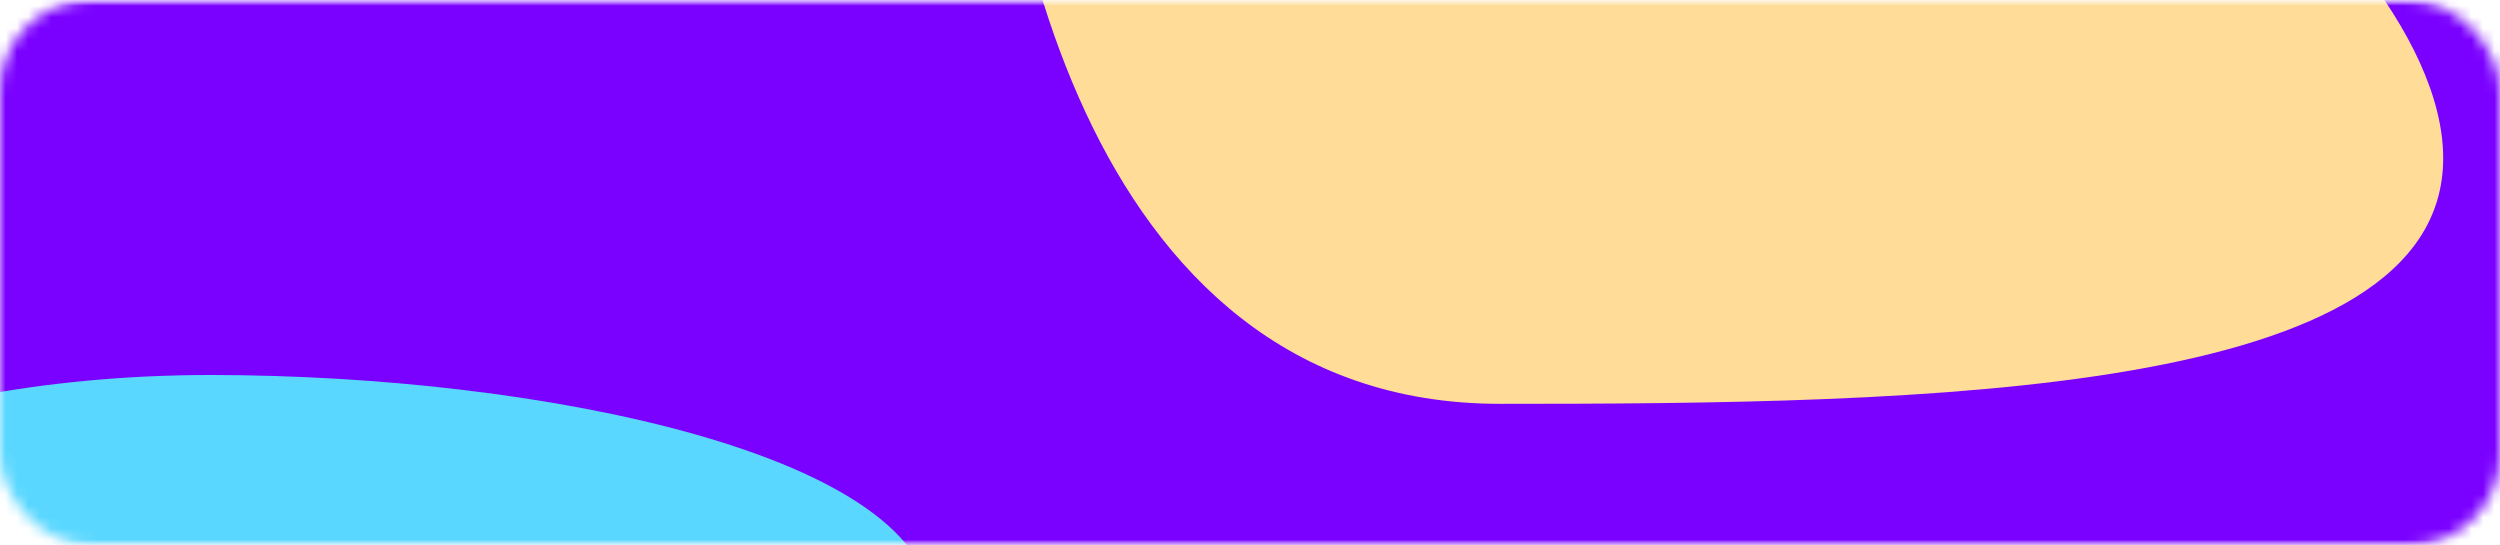 <svg width="220" height="48" viewBox="0 0 220 48" fill="none" xmlns="http://www.w3.org/2000/svg">
<mask id="mask0_48_756" style="mask-type:alpha" maskUnits="userSpaceOnUse" x="0" y="0" width="220" height="48">
<rect width="220" height="48" rx="8" fill="white"/>
</mask>
<g mask="url(#mask0_48_756)">
<mask id="mask1_48_756" style="mask-type:alpha" maskUnits="userSpaceOnUse" x="-930" y="0" width="1440" height="48">
<rect x="-930" width="1440" height="48" fill="white"/>
</mask>
<g mask="url(#mask1_48_756)">
<path d="M238 13.5C238 87.042 -14.37 138.784 -87.912 138.784C-161.454 138.784 -203 166.701 -203 93.159C-203 19.618 -143.382 -40 -69.841 -40C3.701 -40 238 -60.042 238 13.5Z" fill="#7A00FF"/>
<g filter="url(#filter0_f_48_756)">
<path d="M215 13.921C215 34.94 169.275 35.538 131.995 35.538C94.715 35.538 87 -10.56 87 -31.579C87 -52.598 94.715 -40.579 131.995 -40.579C169.275 -40.579 215 -7.098 215 13.921Z" fill="#FFDC98"/>
</g>
<g filter="url(#filter1_f_48_756)">
<path d="M82 53.627C82 67.089 48.048 81.75 18.5 81.75C-11.047 81.75 -35 70.837 -35 57.375C-35 43.913 -11.047 33 18.5 33C48.048 33 82 40.165 82 53.627Z" fill="#5AD7FF"/>
</g>
</g>
</g>
<defs>
<filter id="filter0_f_48_756" x="22.755" y="-108.245" width="256.49" height="208.028" filterUnits="userSpaceOnUse" color-interpolation-filters="sRGB">
<feFlood flood-opacity="0" result="BackgroundImageFix"/>
<feBlend mode="normal" in="SourceGraphic" in2="BackgroundImageFix" result="shape"/>
<feGaussianBlur stdDeviation="32.122" result="effect1_foregroundBlur_48_756"/>
</filter>
<filter id="filter1_f_48_756" x="-70.704" y="-2.704" width="188.408" height="120.158" filterUnits="userSpaceOnUse" color-interpolation-filters="sRGB">
<feFlood flood-opacity="0" result="BackgroundImageFix"/>
<feBlend mode="normal" in="SourceGraphic" in2="BackgroundImageFix" result="shape"/>
<feGaussianBlur stdDeviation="17.852" result="effect1_foregroundBlur_48_756"/>
</filter>
</defs>
</svg>
